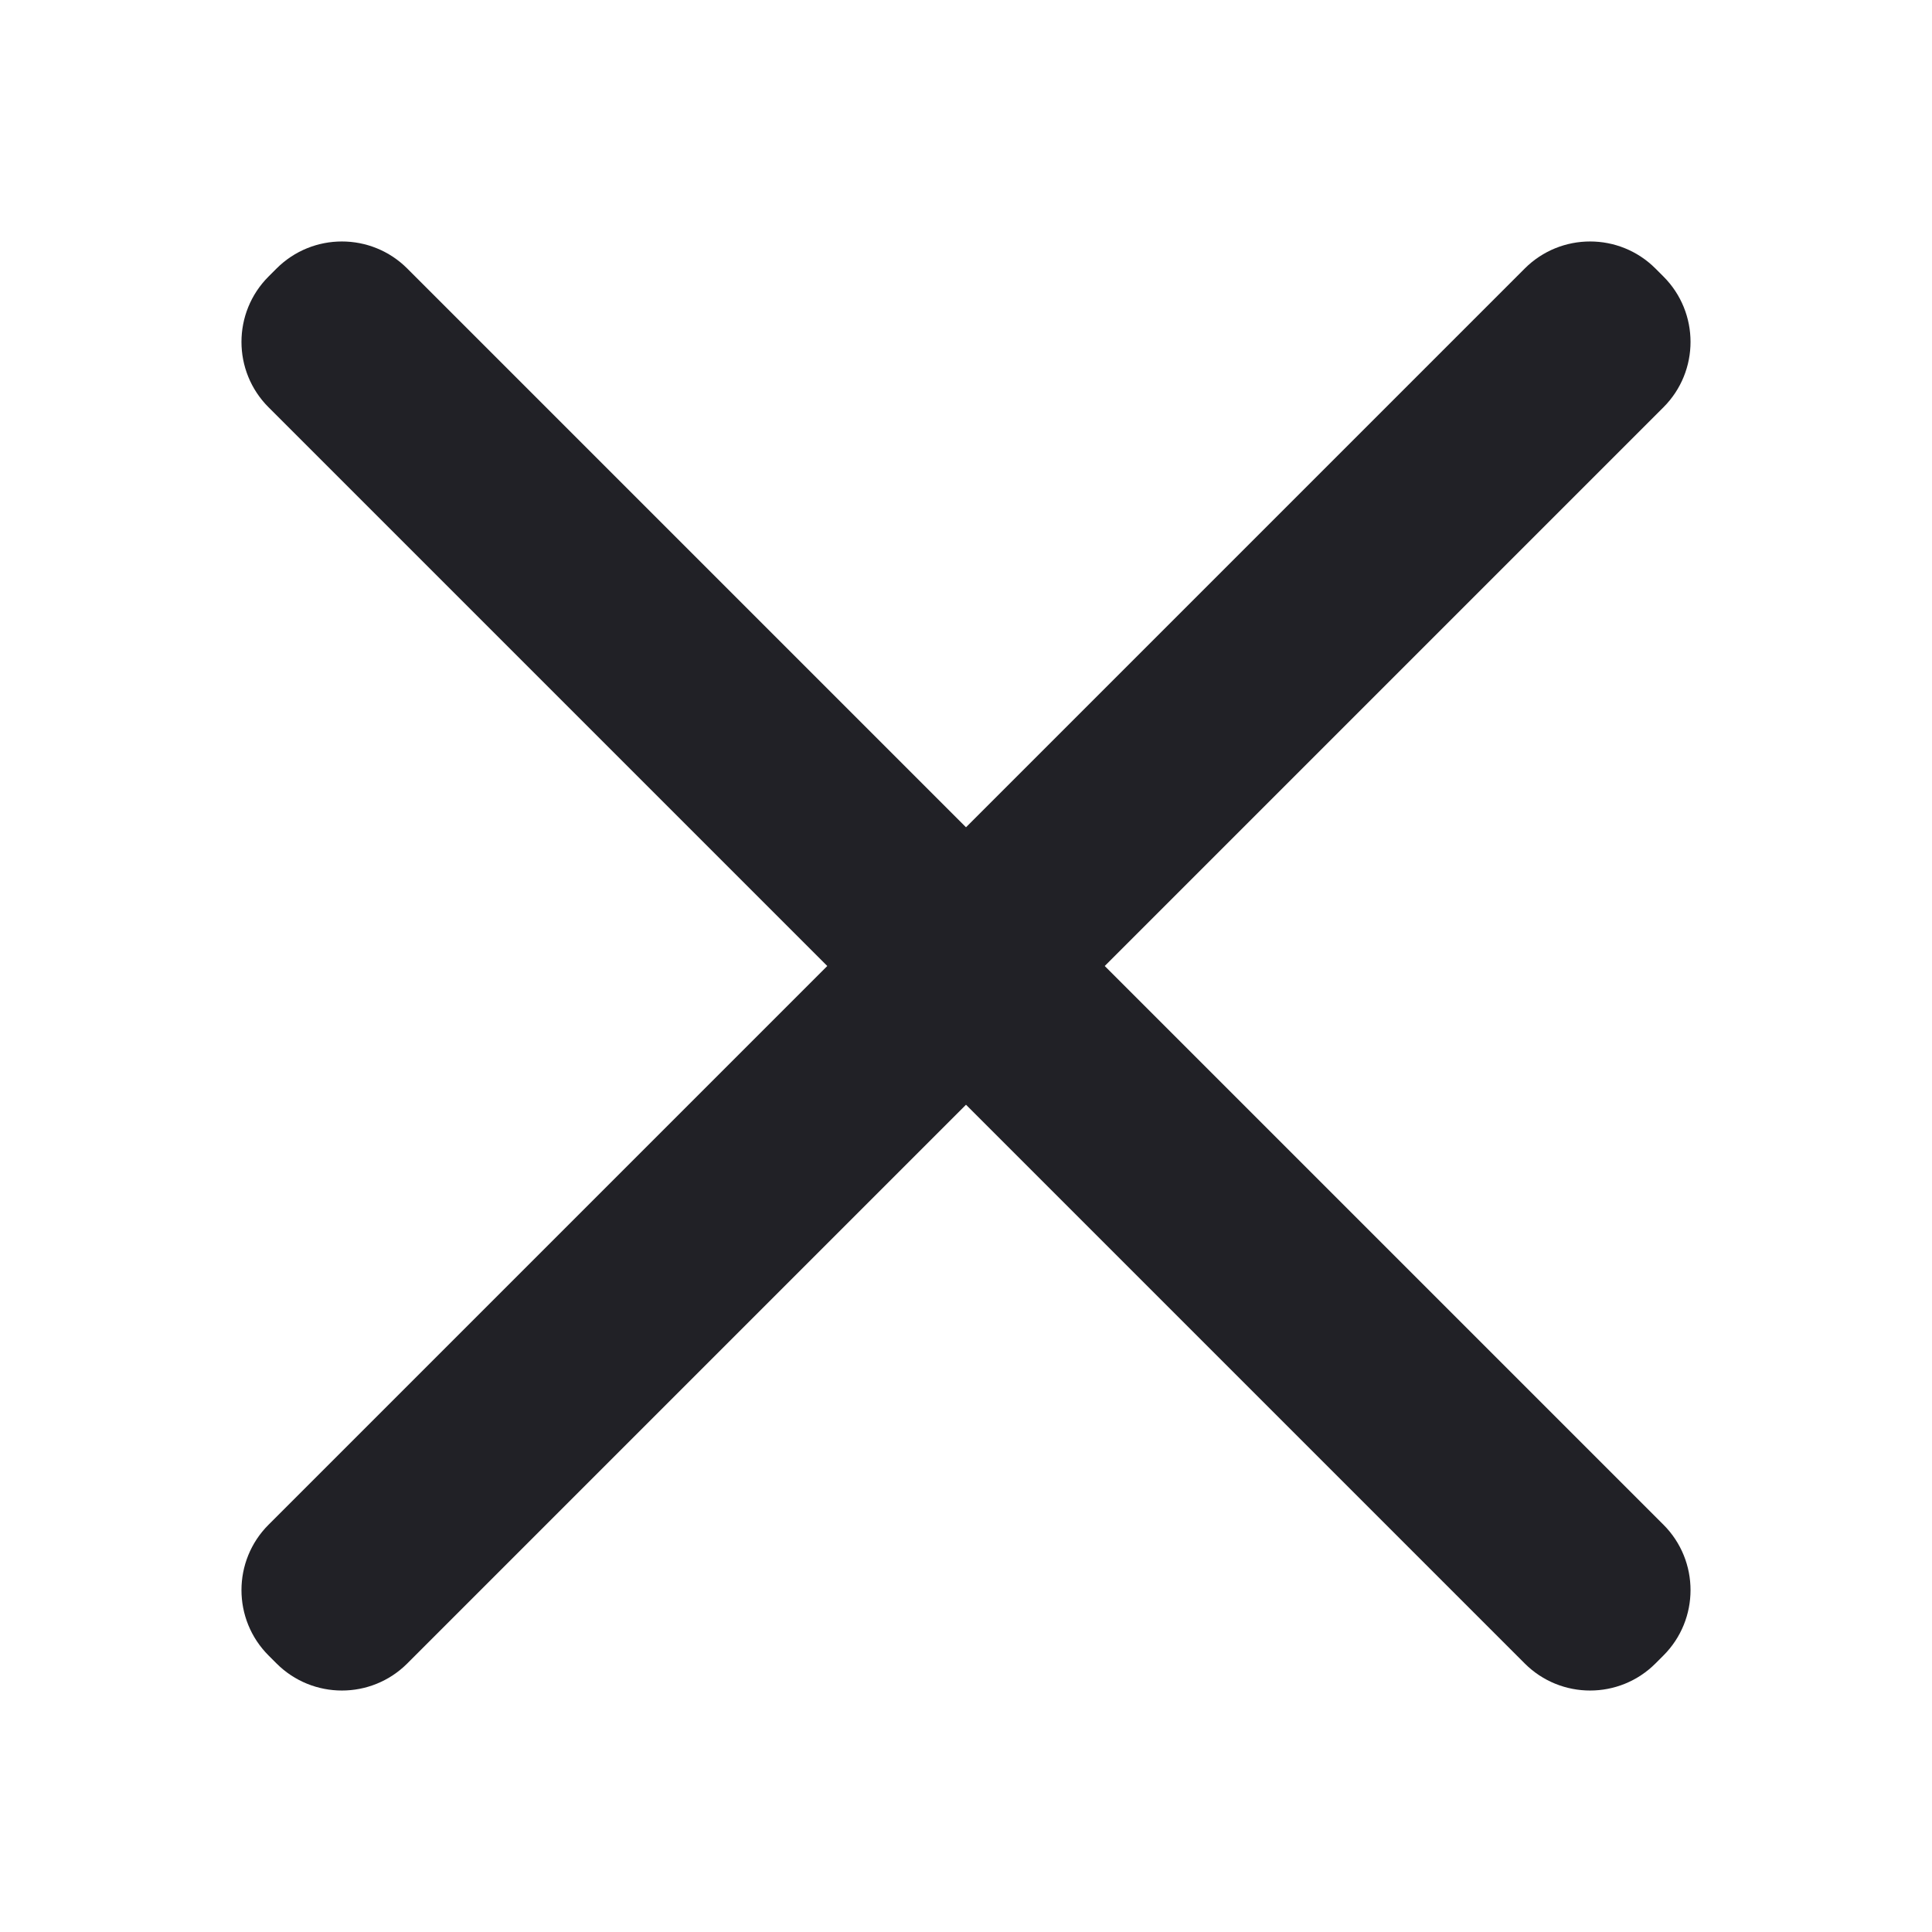 <svg width="16" height="16" viewBox="0 0 16 16" fill="none" xmlns="http://www.w3.org/2000/svg">
<path d="M13.776 3.373C14.075 3.074 14.075 2.589 13.776 2.29L13.71 2.224C13.411 1.925 12.926 1.925 12.627 2.224L8 6.851L3.373 2.224C3.074 1.925 2.589 1.925 2.29 2.224L2.224 2.29C1.925 2.589 1.925 3.074 2.224 3.373L6.851 8L2.224 12.627C1.925 12.926 1.925 13.411 2.224 13.71L2.29 13.776C2.589 14.075 3.074 14.075 3.373 13.776L8 9.149L12.627 13.776C12.926 14.075 13.411 14.075 13.71 13.776L13.776 13.71C14.075 13.411 14.075 12.926 13.776 12.627L9.149 8L13.776 3.373Z" fill="#212126"/>
</svg>
